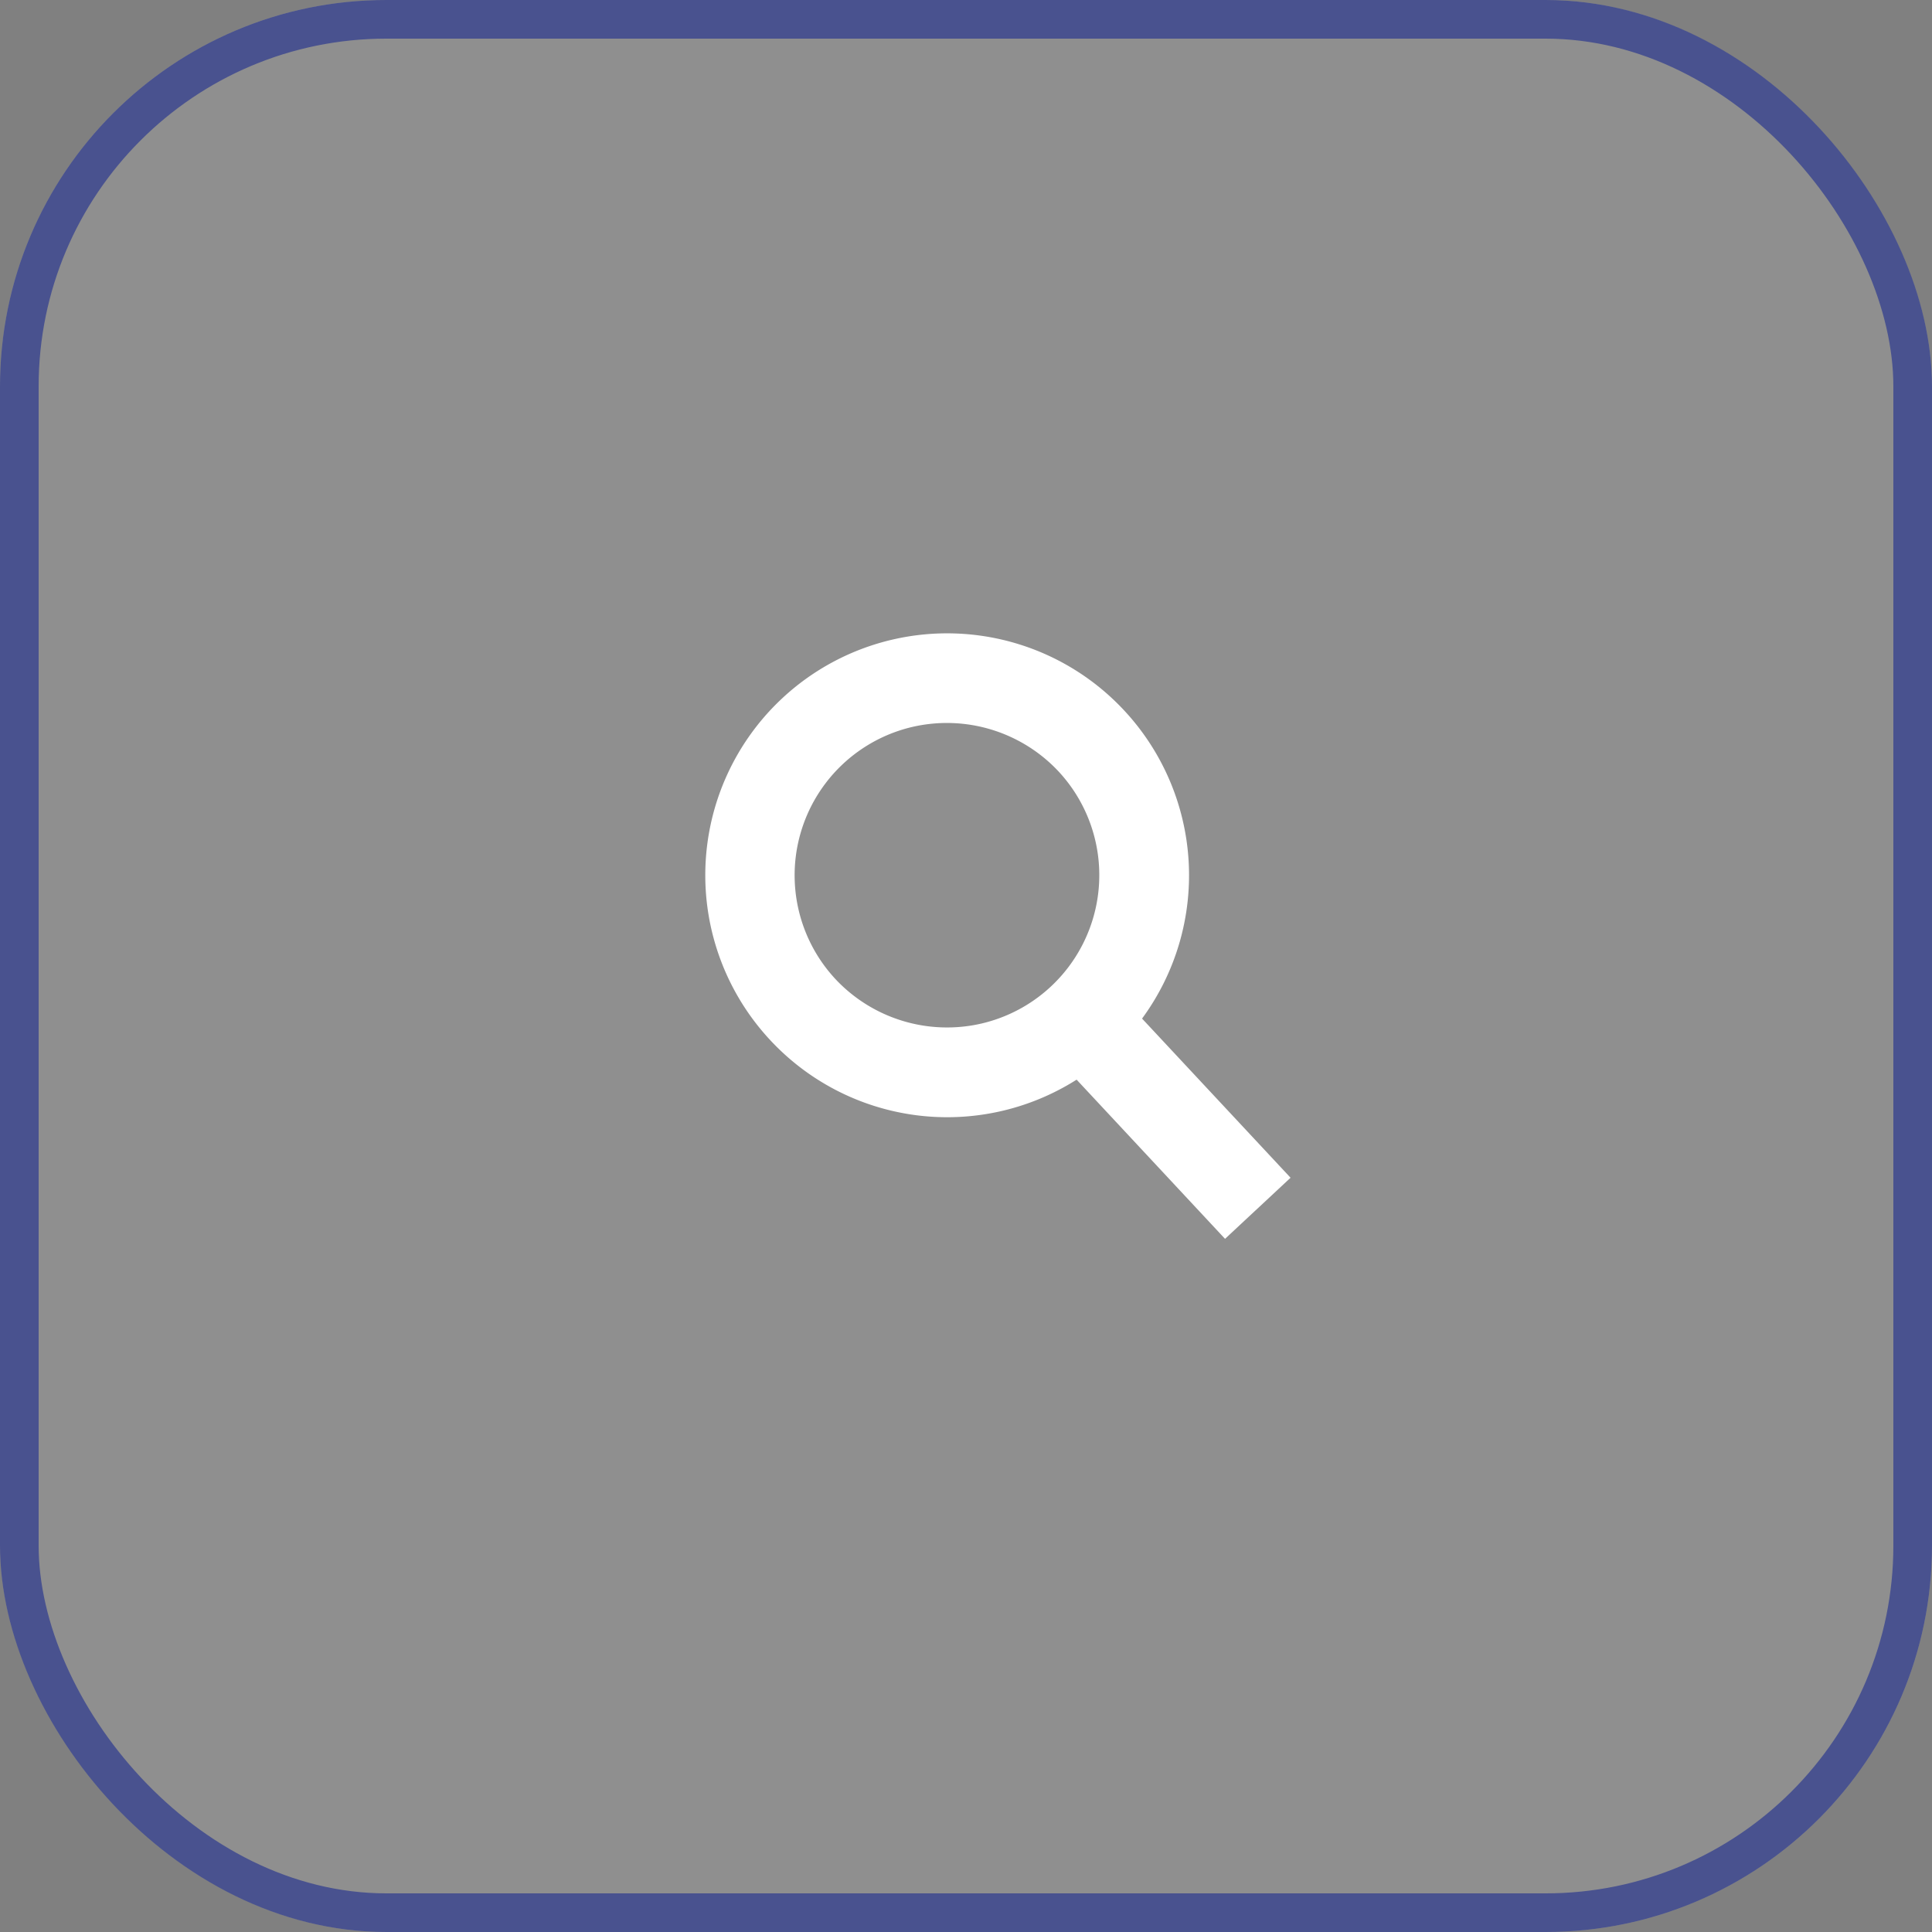 <svg id="Component_2_10" data-name="Component 2 – 10" xmlns="http://www.w3.org/2000/svg" width="50" height="50" viewBox="0 0 50 50">
  <rect x="0" y="0" width="50" height="50" fill="#808080" stroke="none"/>
  <g id="Rectangle_17603" data-name="Rectangle 17603" fill="rgba(255,255,255,0.12)" stroke="#49528f" stroke-width="1">
    <rect width="50" height="50" rx="10" stroke="none"/>
    <rect x="0.5" y="0.5" width="49" height="49" rx="9.5" fill="none"/>
  </g>
  <g id="Group_9893" data-name="Group 9893" transform="translate(-1317 -18)">
    <path id="search-svgrepo-com_2_" data-name="search-svgrepo-com (2)" d="M24.088.84A6.26,6.26,0,0,0,21.8,9.392a6.255,6.255,0,0,0,7.494,2.777l2.816,4.878,2.008-1.159L31.3,11.01A6.261,6.261,0,0,0,32.64,3.131,6.258,6.258,0,0,0,24.088.84ZM30.632,4.29A3.943,3.943,0,0,1,27.223,10.2,3.957,3.957,0,0,1,23.8,8.232a3.943,3.943,0,0,1,3.409-5.914A3.957,3.957,0,0,1,30.632,4.29Z" transform="translate(1313.582 40.674) rotate(-13)" fill="#fff"/>
    <g id="Group_9892" data-name="Group 9892" transform="translate(6 -2)" opacity="0">
      <g id="Rectangle_17695" data-name="Rectangle 17695" transform="translate(1324 33)" fill="none" stroke="red" stroke-width="1">
        <rect width="24" height="24" stroke="none"/>
        <rect x="0.5" y="0.5" width="23" height="23" fill="none"/>
      </g>
    </g>
  </g>
</svg>
